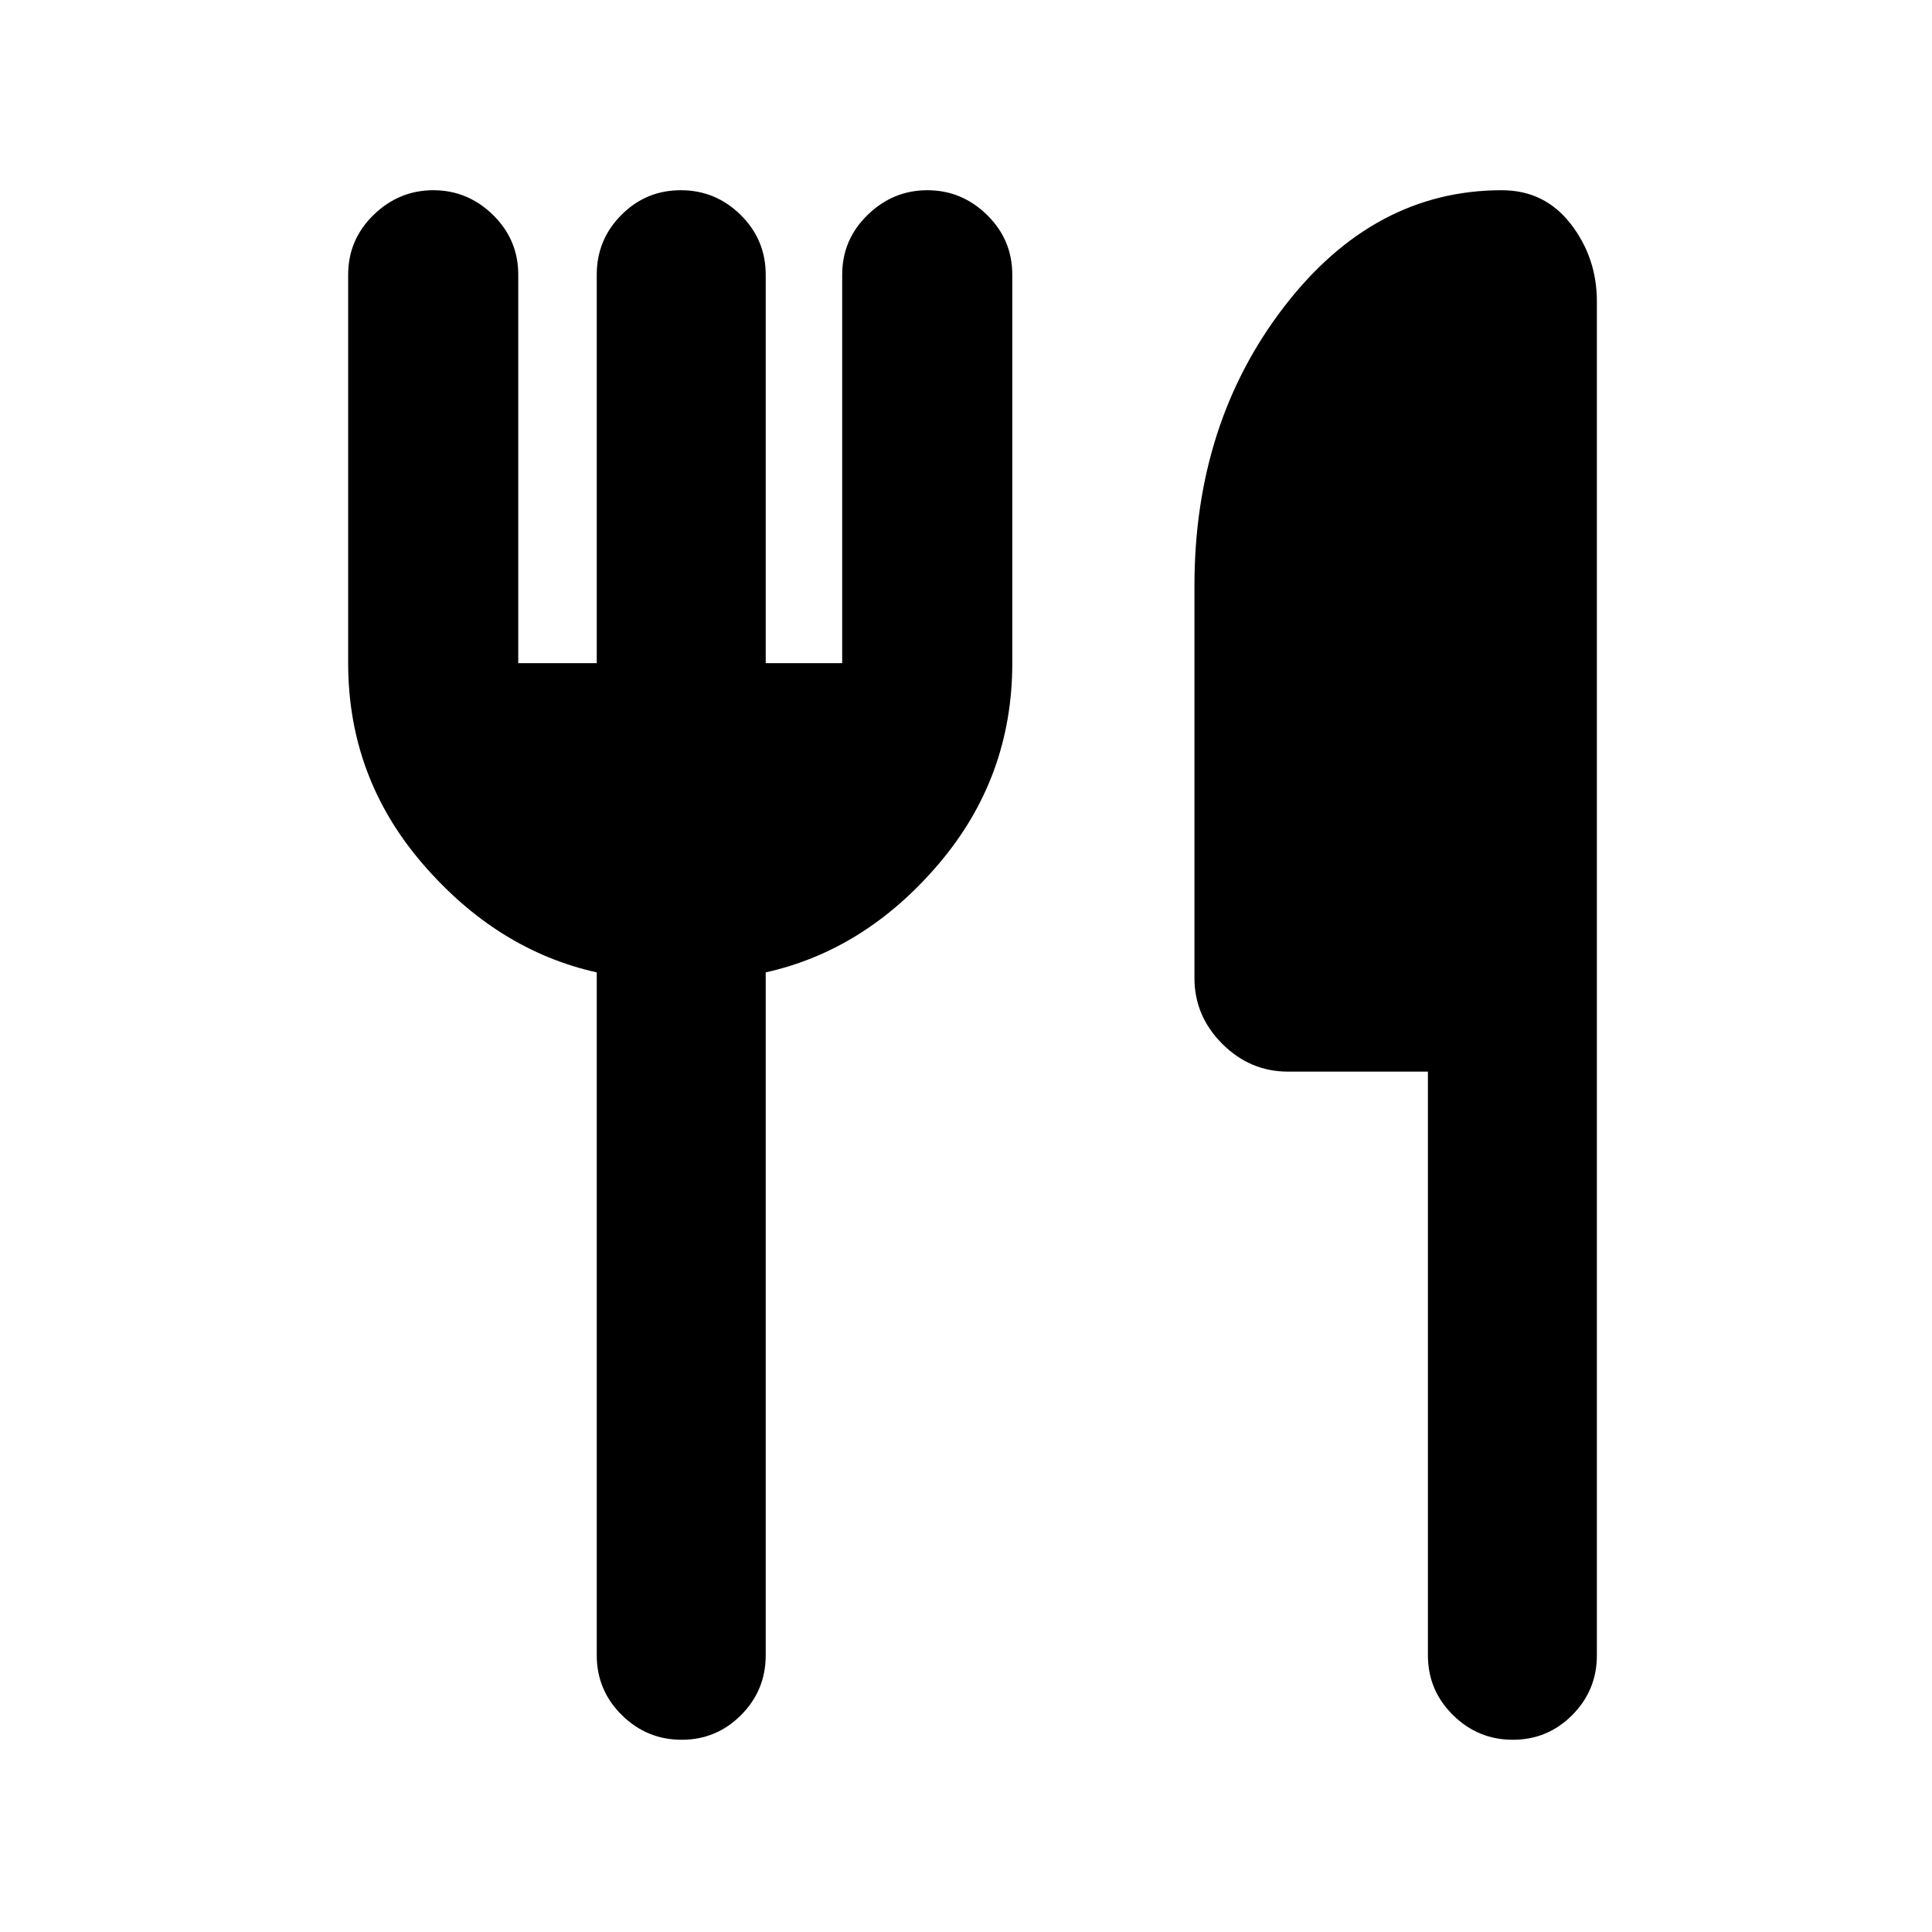 <svg xmlns="http://www.w3.org/2000/svg" height="20" viewBox="0 -960 960 960" width="20"><path d="M296.52-630.48V-823.5q0-17.4 12.23-29.69 12.23-12.29 29.54-12.29t29.75 12.29q12.44 12.29 12.44 29.69v193.02h38V-823.5q0-17.4 12.61-29.69 12.62-12.29 29.72-12.29t29.65 12.29Q503-840.9 503-823.5v193.02q0 56.76-36.53 99.71-36.53 42.94-85.99 53.94v339.33q0 17.4-12.23 29.69-12.23 12.29-29.54 12.29t-29.75-12.29q-12.44-12.29-12.44-29.69v-339.33q-49.46-11-86.49-53.94Q173-573.72 173-630.48V-823.5q0-17.4 12.61-29.69 12.62-12.29 29.72-12.29t29.65 12.29q12.54 12.29 12.54 29.69v193.02h39Zm413 202.96h-69.5q-18.88 0-32.69-13.81-13.81-13.8-13.81-32.69V-669q0-80.7 44.55-138.59 44.54-57.89 108.17-57.89 21.3 0 34.27 16.78 12.97 16.79 12.97 38.42v672.78q0 17.4-12.23 29.69-12.22 12.29-29.54 12.29-17.31 0-29.75-12.29-12.44-12.29-12.44-29.69v-290.02Z"/></svg>